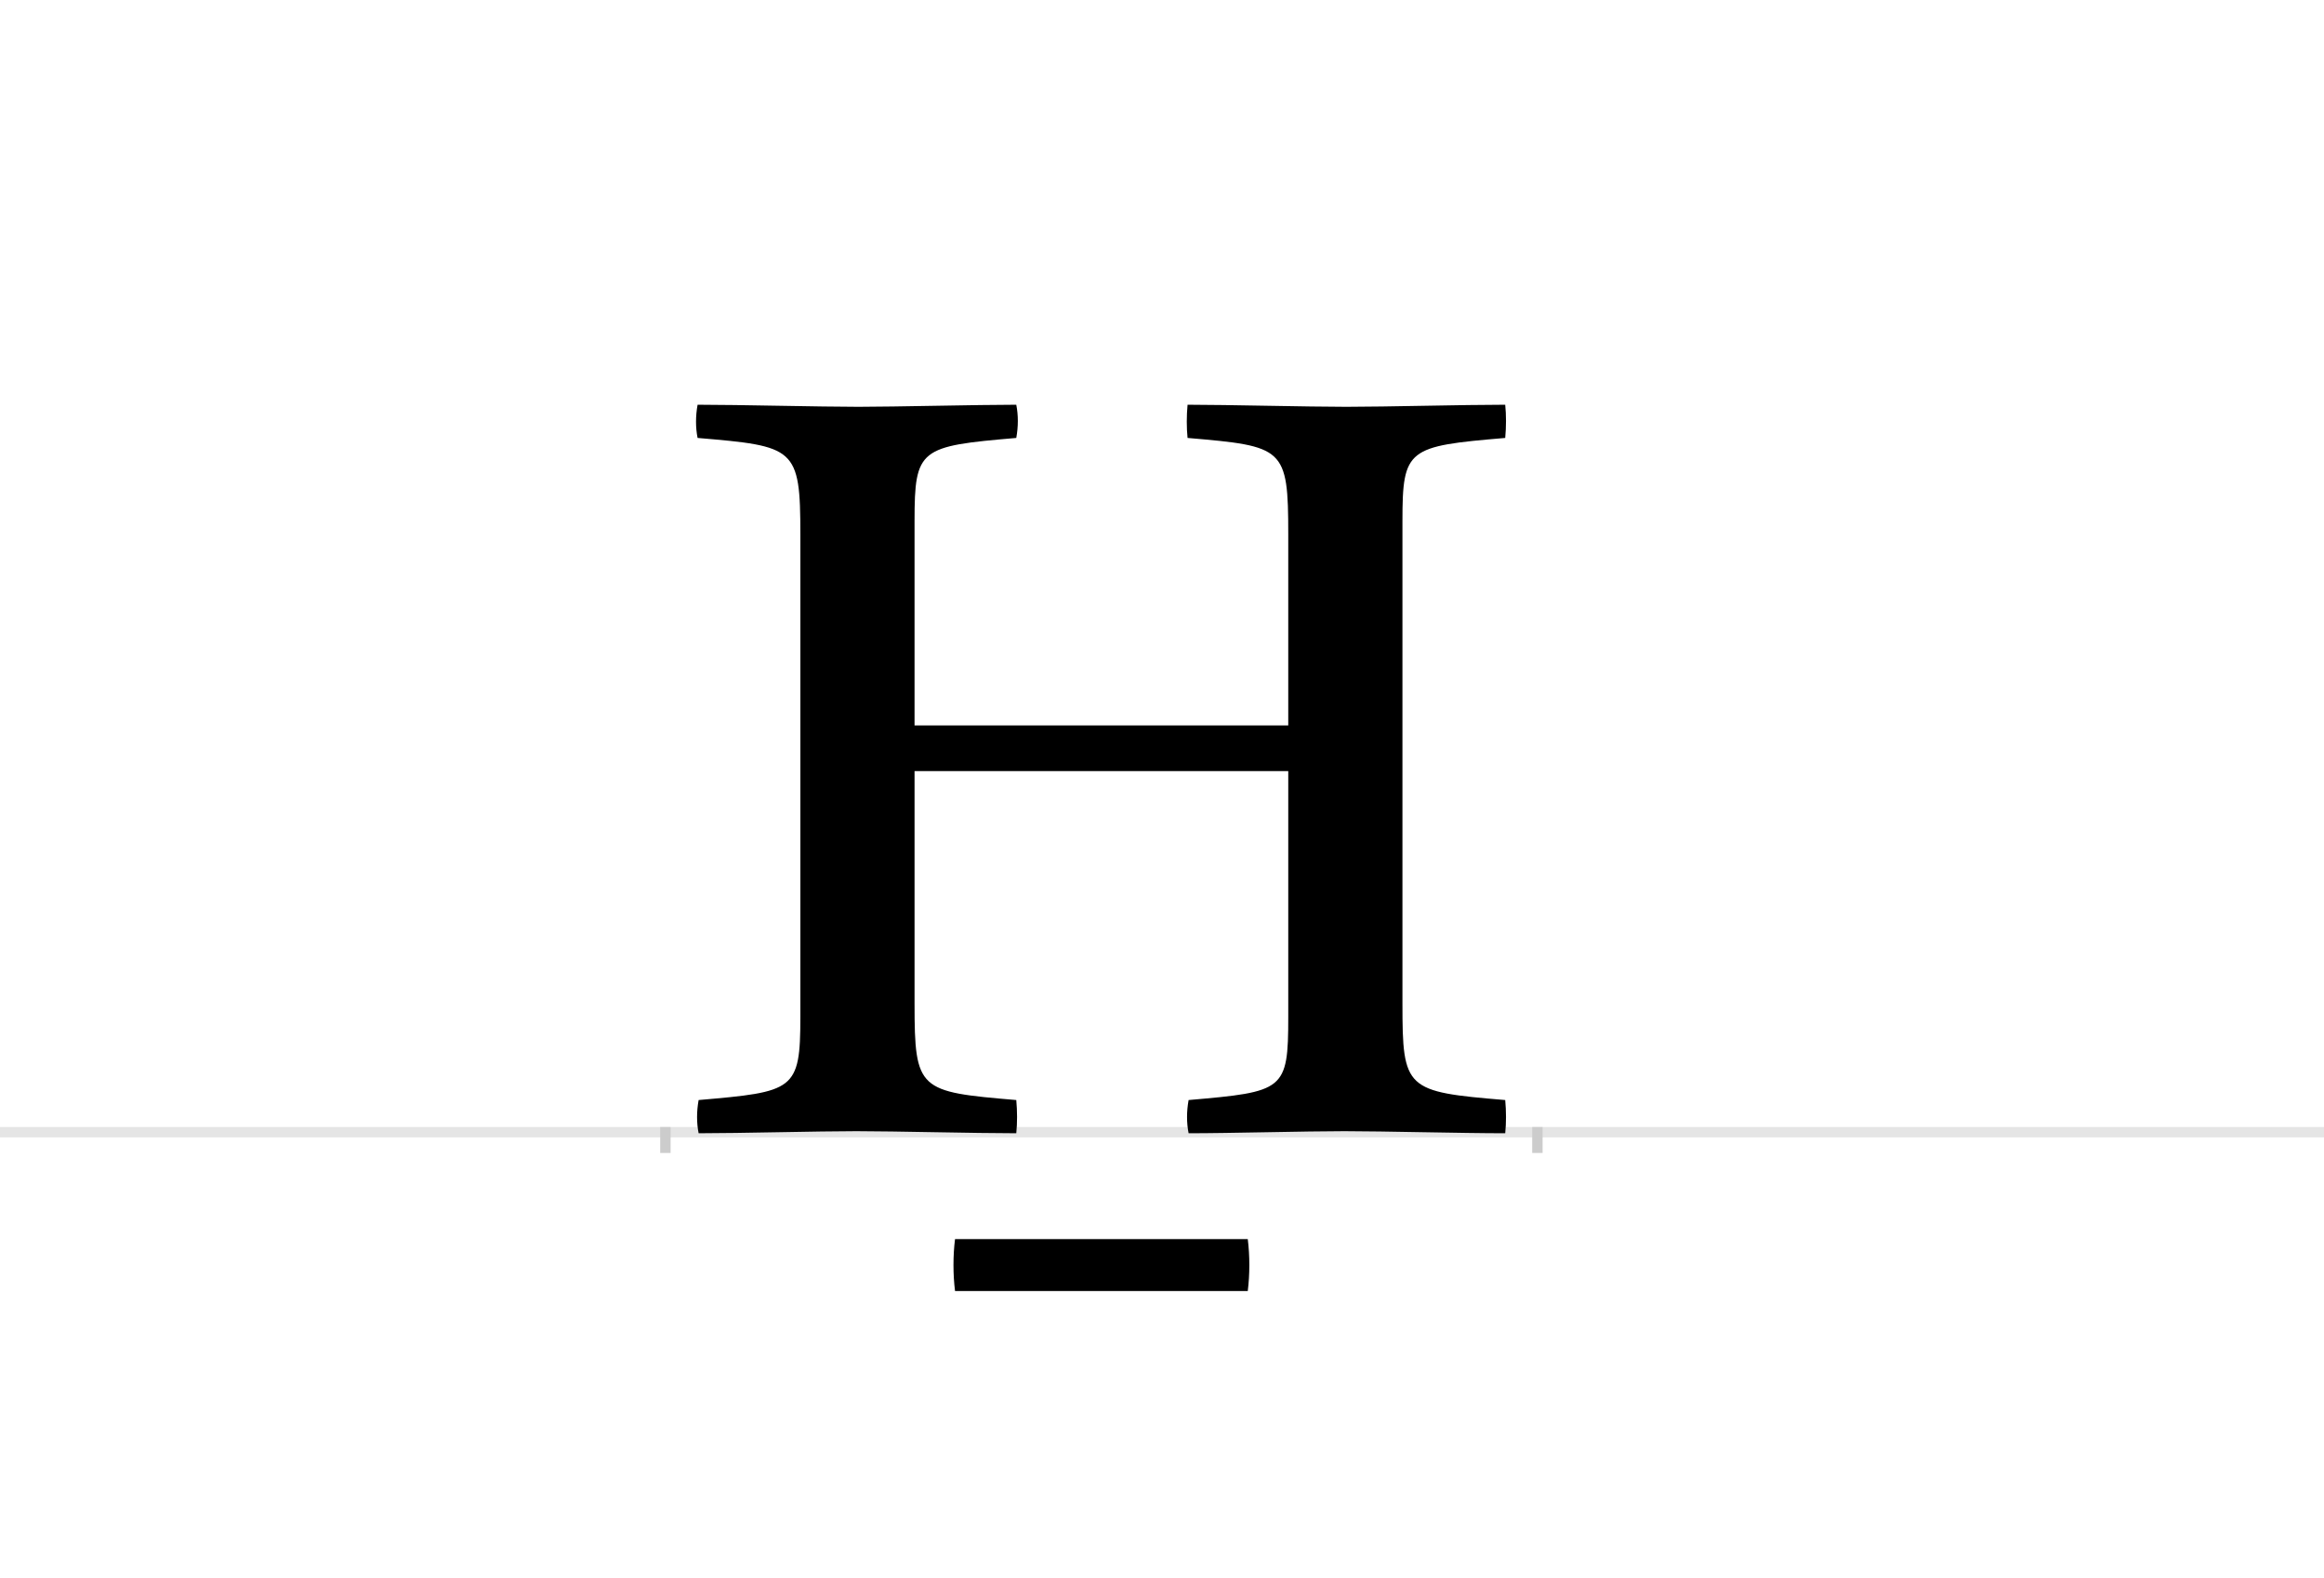 <?xml version="1.0" encoding="UTF-8"?>
<svg height="1521" version="1.1" width="2238.75" xmlns="http://www.w3.org/2000/svg" xmlns:xlink="http://www.w3.org/1999/xlink">
 <rect width="100%" height="100%" fill="#808080" stroke="none"/>
 <path d="M0,0 l2238.75,0 l0,1521 l-2238.75,0 Z M0,0" fill="rgb(255,255,255)" transform="matrix(1,0,0,-1,0,1521)"/>
 <path d="M0,0 l2238.75,0" fill="none" stroke="rgb(229,229,229)" stroke-width="10" transform="matrix(1,0,0,-1,0,1091)"/>
 <path d="M0,5 l0,-25" fill="none" stroke="rgb(204,204,204)" stroke-width="10" transform="matrix(1,0,0,-1,641,1091)"/>
 <path d="M0,5 l0,-25" fill="none" stroke="rgb(204,204,204)" stroke-width="10" transform="matrix(1,0,0,-1,1481,1091)"/>
 <path d="M600,392 l-360,0 l0,197 c0,70,5,72,98,80 c2,11,2,22,0,32 c-37,0,-117,-2,-152,-2 c-37,0,-115,2,-155,2 c-2,-11,-2,-22,0,-32 c94,-8,99,-9,99,-93 l0,-465 c0,-71,-6,-72,-98,-80 c-2,-11,-2,-22,0,-32 c40,0,115,2,152,2 c37,0,114,-2,154,-2 c1,10,1,21,0,32 c-94,8,-98,9,-98,93 l0,224 l360,0 l0,-237 c0,-71,-4,-72,-96,-80 c-2,-11,-2,-22,0,-32 c40,0,113,2,150,2 c38,0,113,-2,155,-2 c1,10,1,21,0,32 c-96,8,-99,10,-99,93 l0,465 c0,70,5,72,99,80 c1,11,1,22,0,32 c-41,0,-114,-2,-153,-2 c-37,0,-115,2,-153,2 c-1,-11,-1,-22,0,-32 c93,-8,97,-9,97,-93 Z M279,-103 c-2,-16,-2,-34,0,-50 l282,0 c2,16,2,34,0,50 Z M279,-103" fill="rgb(0,0,0)" transform="matrix(1,0,0,-1,641,1091)"/>
</svg>